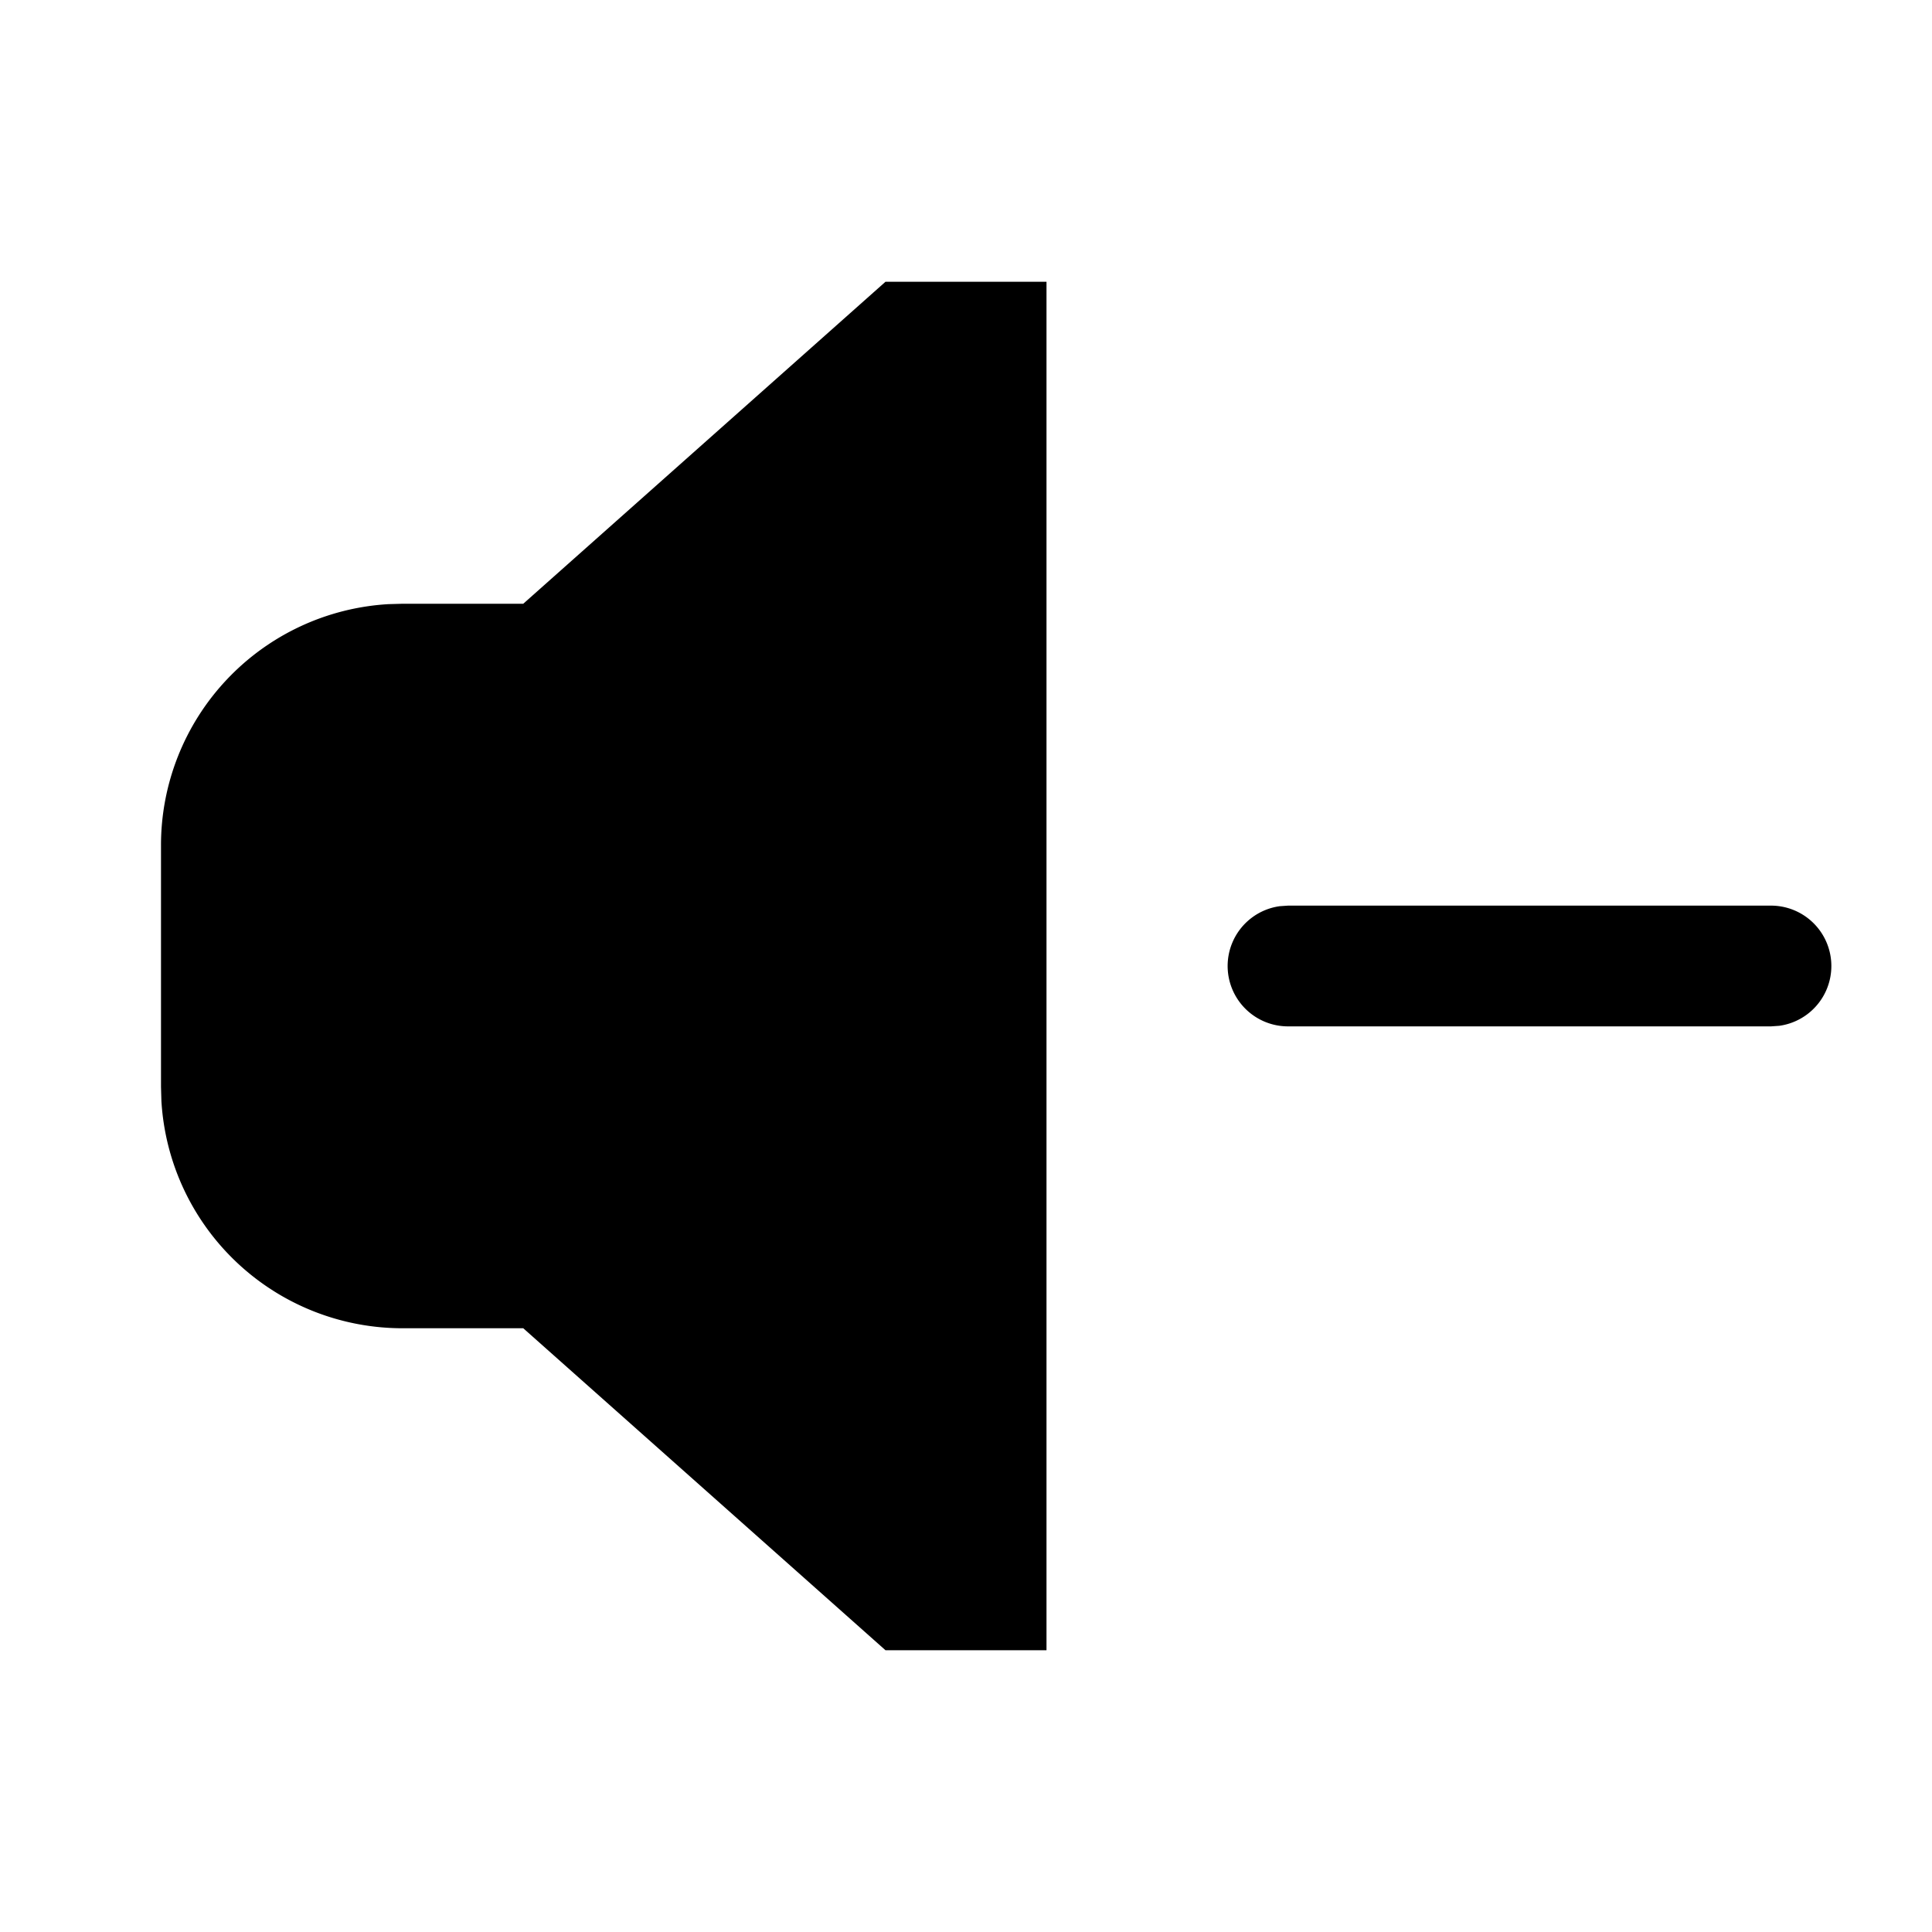<svg width="24" height="24" xmlns="http://www.w3.org/2000/svg"><path d="M13 3.5v17h-2l-4.5-4H5a3 3 0 01-2.995-2.824L2 13.5v-3a3 3 0 012.824-2.995L5 7.5h1.5l4.5-4h2zm9 7.75a.75.75 0 01.102 1.493L22 12.75h-6a.75.75 0 01-.102-1.493L16 11.25h6z" fill="#000" fill-rule="evenodd"/></svg>